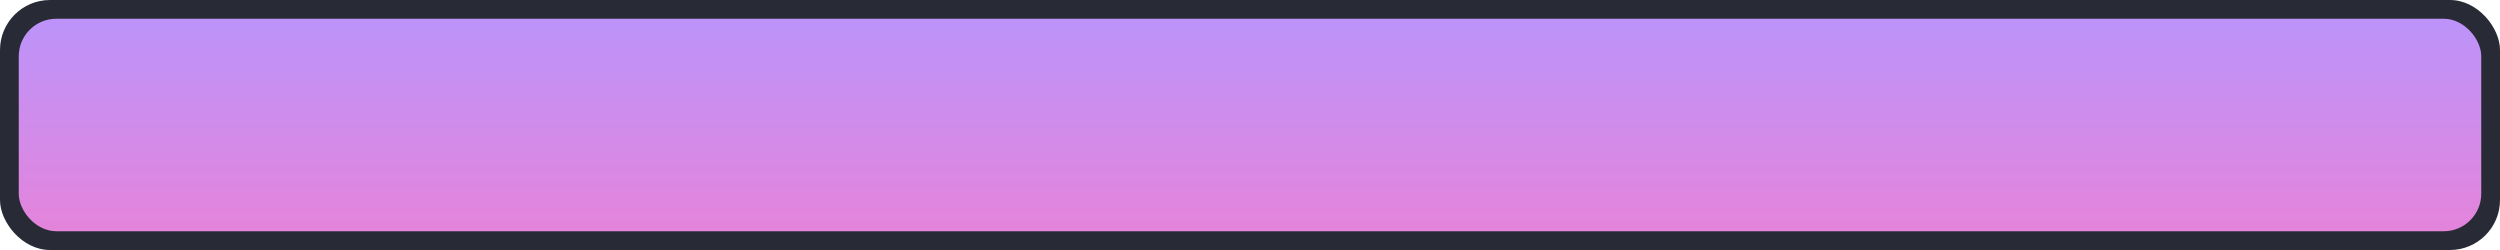 <svg xmlns="http://www.w3.org/2000/svg" xmlns:svg="http://www.w3.org/2000/svg" xmlns:xlink="http://www.w3.org/1999/xlink" id="svg2" width="800" height="80" version="1.1" viewBox="0 0 800 80" xml:space="preserve"><defs id="defs6"><linearGradient id="linearGradient6"><stop style="stop-color:#bd93f9;stop-opacity:1" id="stop7" offset="0"/><stop style="stop-color:#ff79c6;stop-opacity:1" id="stop8" offset="1"/></linearGradient><linearGradient id="linearGradient2" x1="424" x2="424" y1="248" y2="360" gradientUnits="userSpaceOnUse" xlink:href="#linearGradient6"/></defs><g id="g8" transform="translate(0,-240)" style="display:inline"><rect style="display:inline;fill:#282a36;fill-opacity:1;fill-rule:evenodd;stroke-width:2;stroke-linecap:square;stroke-linejoin:round;stroke-miterlimit:0" id="rect2-2" width="800" height="80" x="0" y="240" rx="16" ry="16"/><rect style="display:inline;fill:url(#linearGradient2);fill-rule:evenodd;stroke-width:2;stroke-linecap:square;stroke-linejoin:round;stroke-miterlimit:0" id="rect3-9" width="788" height="68" x="6" y="246" rx="12" ry="12"/></g></svg>